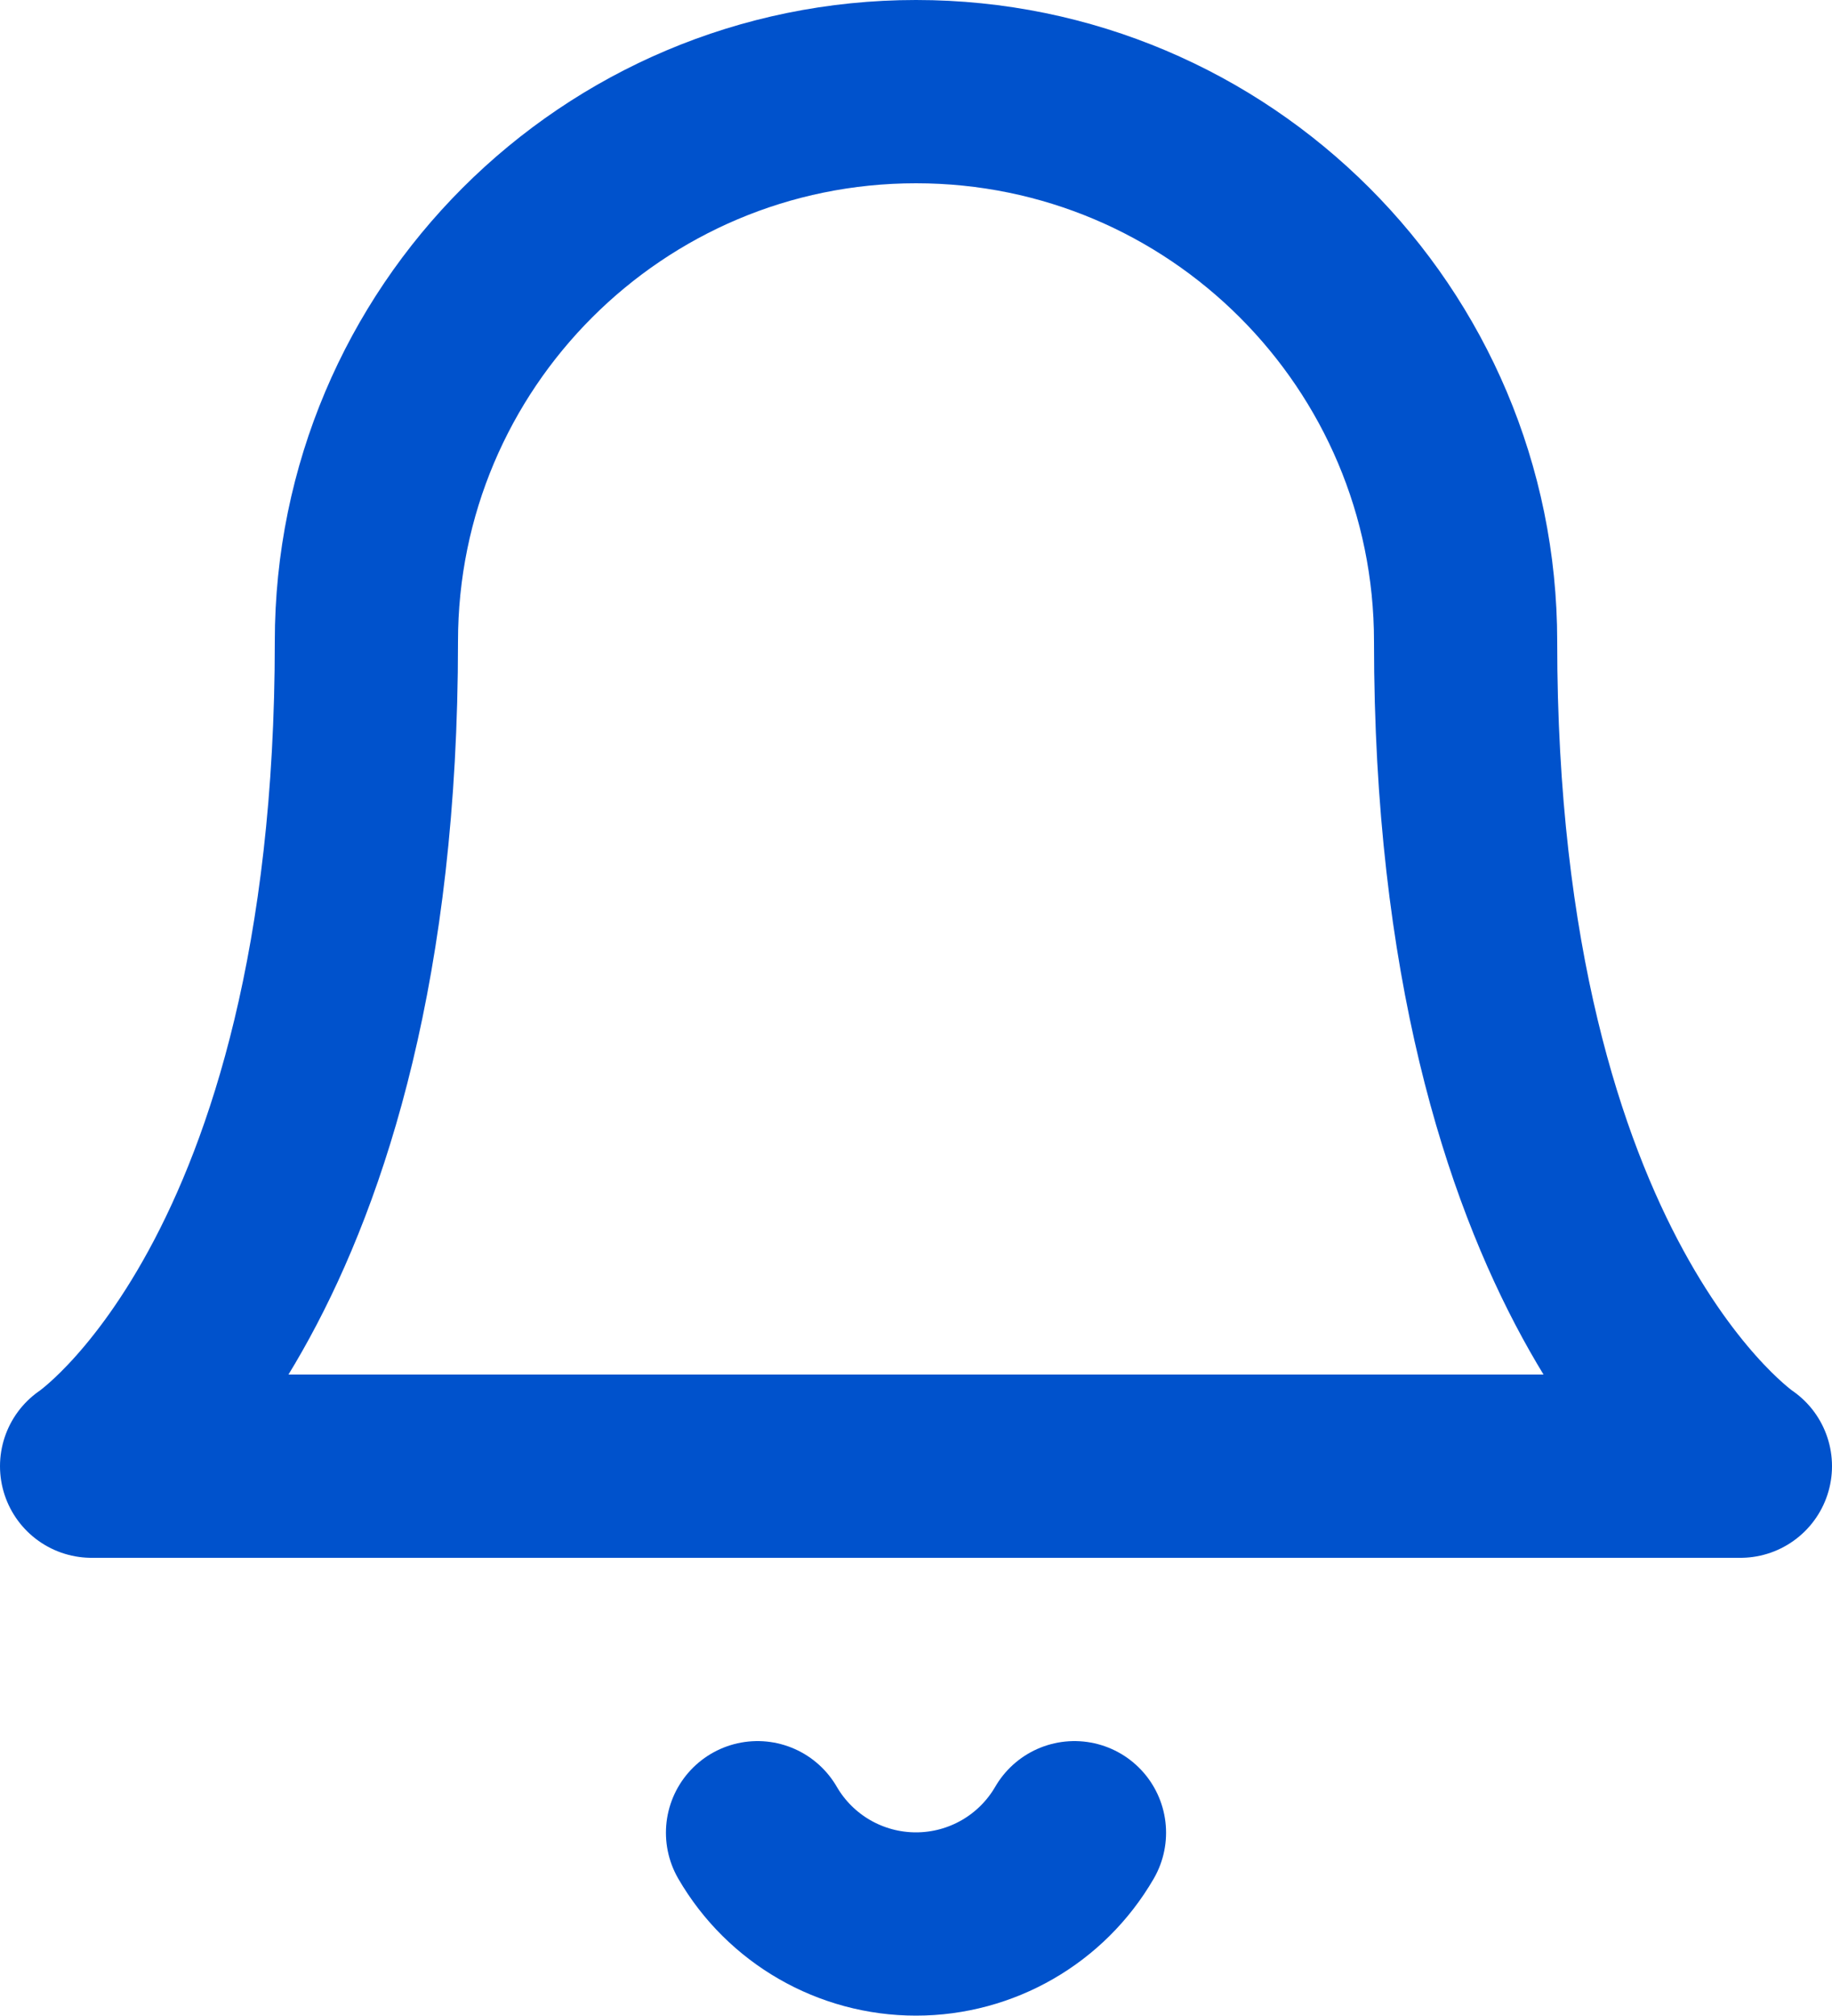 <svg width="20" height="22" viewBox="0 0 20 22" fill="none" xmlns="http://www.w3.org/2000/svg">
<path d="M16 7C16 3.686 13.314 1 10 1C6.686 1 4 3.686 4 7C4 14 1 16 1 16H19C19 16 16 14 16 7" stroke="#0052cc" stroke-width="2" stroke-linecap="round" stroke-linejoin="round"/>
<path d="M11.73 20C11.372 20.617 10.713 20.996 10 20.996C9.287 20.996 8.628 20.617 8.27 20" stroke="#0052cc" stroke-width="2" stroke-linecap="round" stroke-linejoin="round"/>
</svg>
